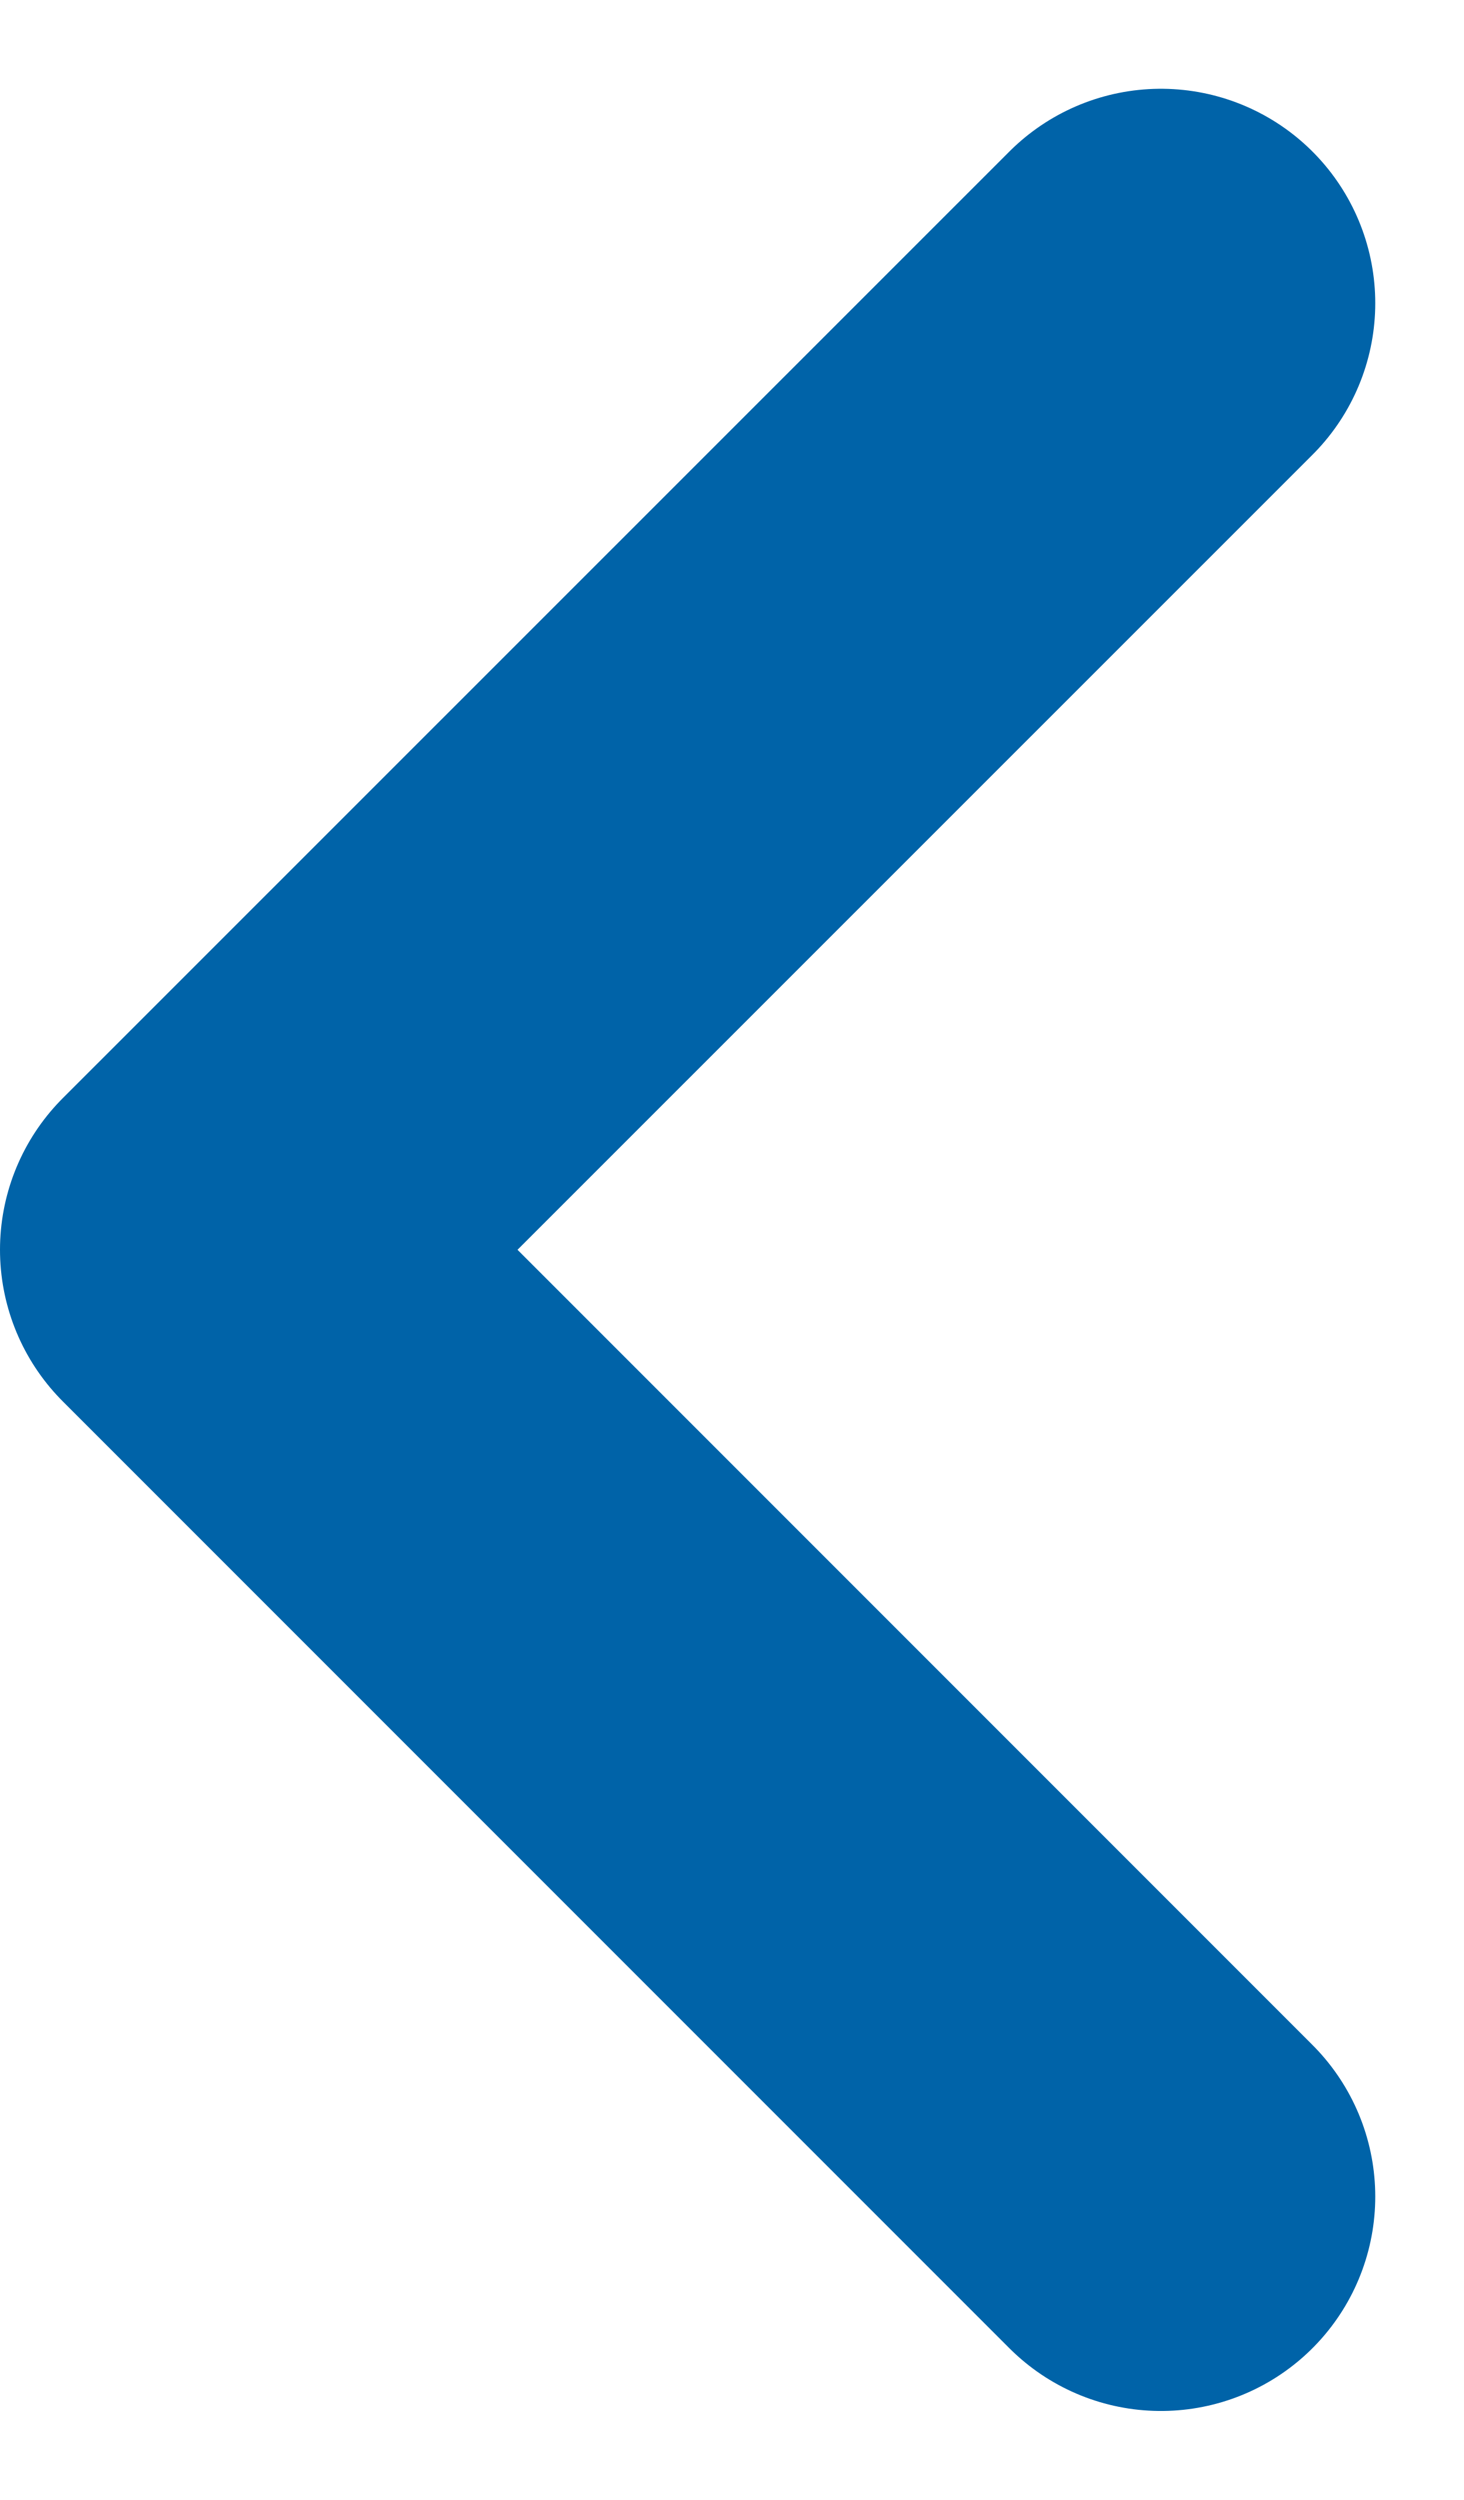 <svg xmlns="http://www.w3.org/2000/svg" width="6.83" height="11.659" viewBox="0 0 6.83 11.659">
  <path id="chevron-right" d="M13.416,14.831,9,10.415,13.416,6" transform="translate(-8 -4.586)" fill="none" stroke="#0063a8" stroke-linecap="round" stroke-linejoin="round" stroke-width="2"/>
</svg>
